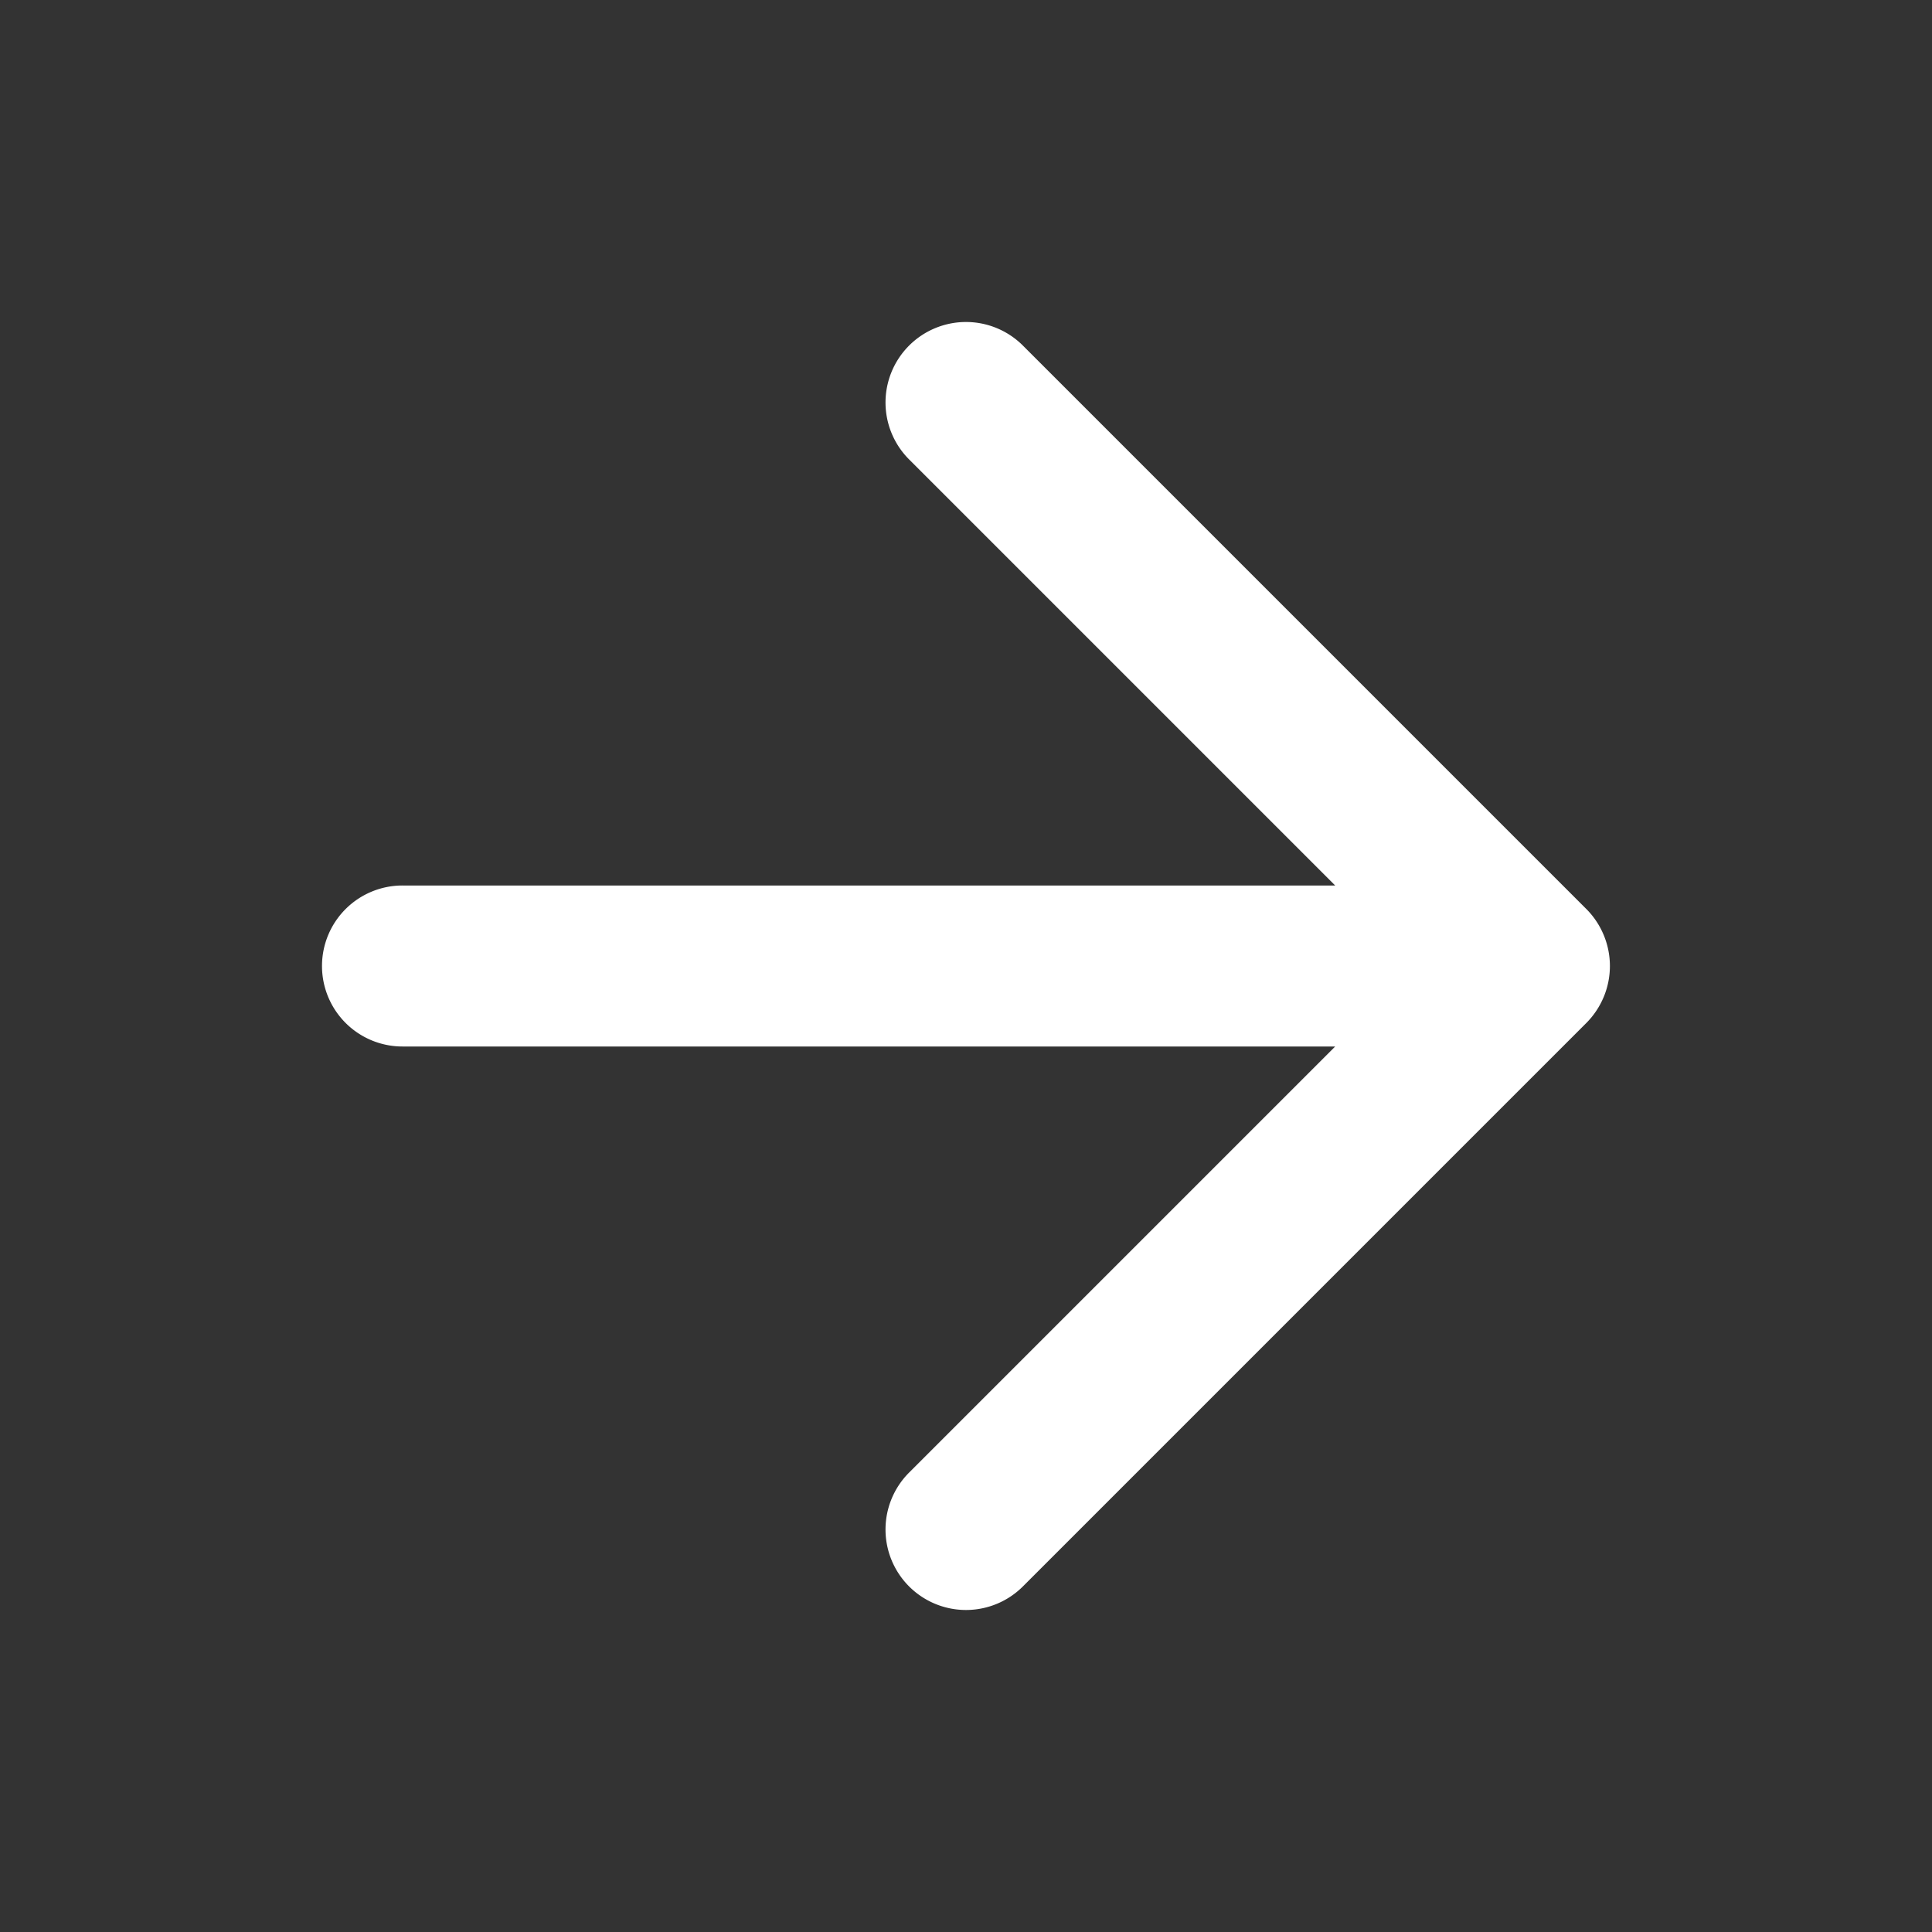 <svg xmlns="http://www.w3.org/2000/svg" width="24" height="24" viewBox="0 0 24 24"><rect x="0" y="0" width="24" height="24" fill="#333333" stroke="none"/><defs><style>.a,.b{fill:#fff;}.a{opacity:0;}</style></defs><g transform="translate(24 24) rotate(180)"><rect class="a" width="24" height="24"/><path class="b" d="M-48.392,82.681H-59.978l5.293-5.293a1,1,0,0,0,0-1.414,1,1,0,0,0-1.414,0l-7,7a1.01,1.01,0,0,0-.216.325,1,1,0,0,0,0,.764,1,1,0,0,0,.216.325l7,7a1,1,0,0,0,.707.293,1,1,0,0,0,.707-.293,1,1,0,0,0,0-1.414l-5.293-5.293h11.586a1,1,0,0,0,1-1A1,1,0,0,0-48.392,82.681Z" transform="translate(67.392 -71.681)"/></g></svg>